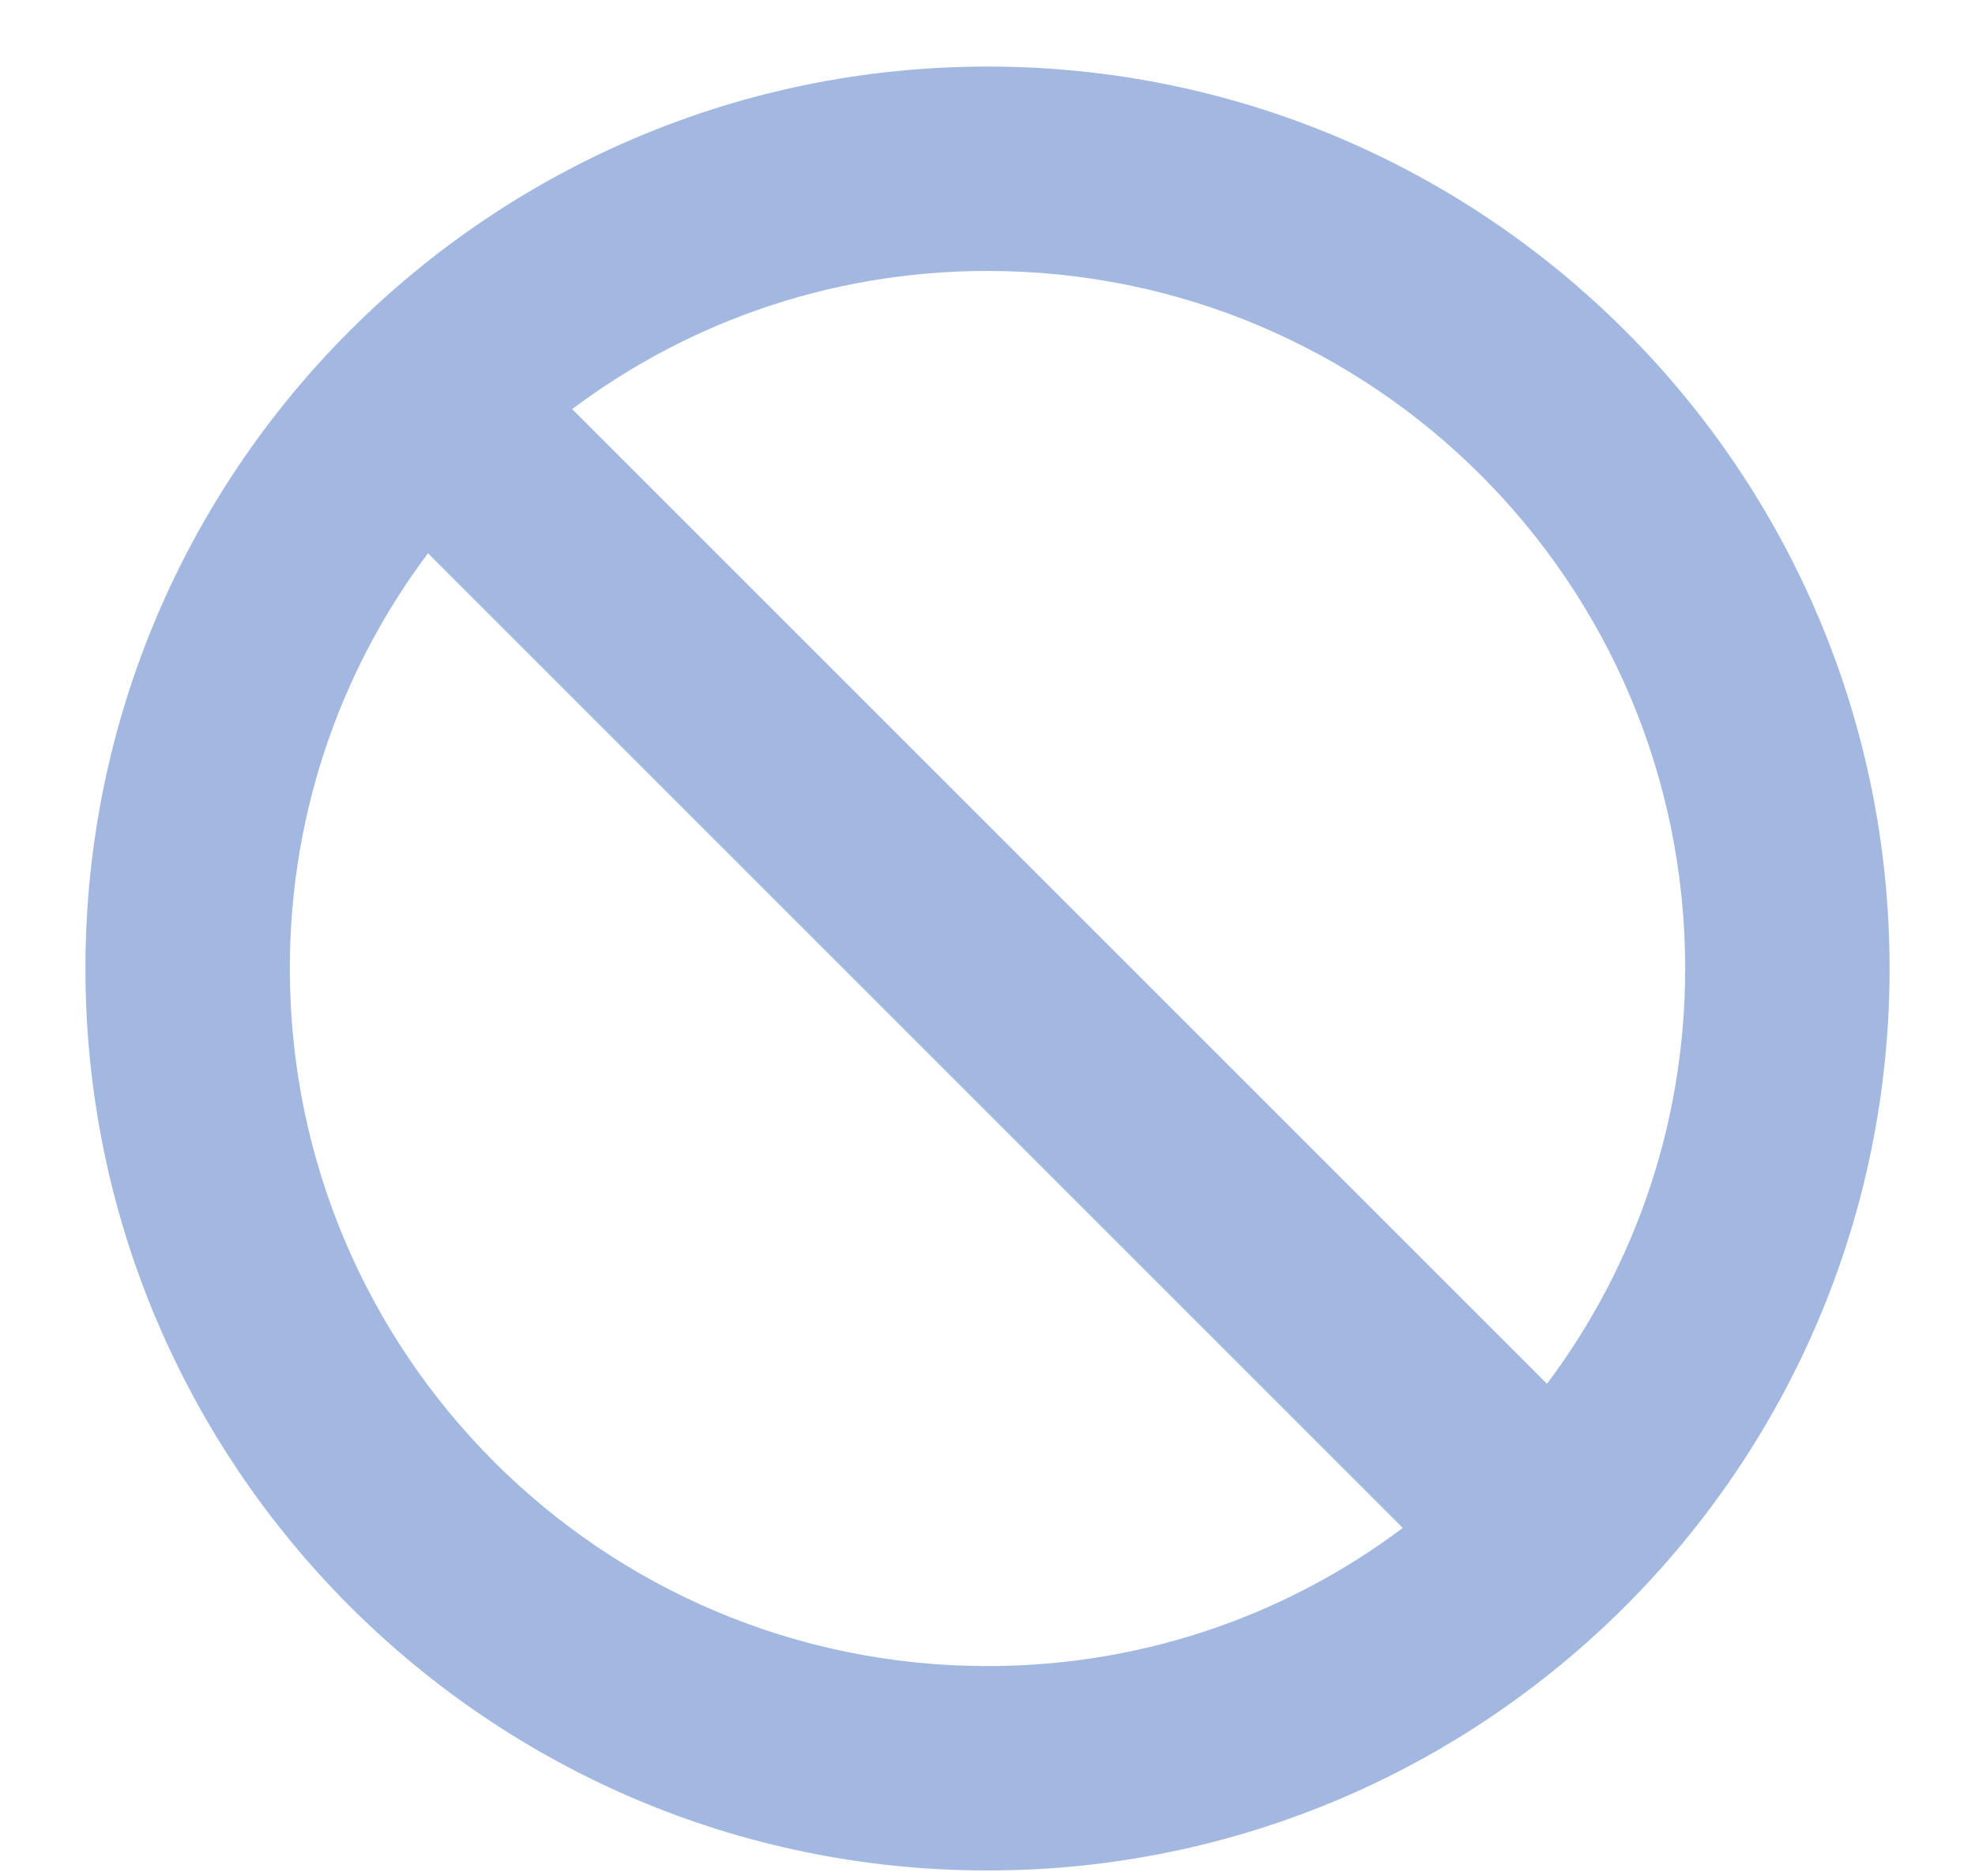 <svg width="20" height="19" viewBox="0 0 20 19" fill="none" xmlns="http://www.w3.org/2000/svg">
<path d="M10 18.809C14.968 18.809 19 14.777 19 9.809C19 4.841 14.968 0.809 10 0.809C5.032 0.809 1 4.841 1 9.809C1 14.777 5.032 18.809 10 18.809ZM10 2.609C13.978 2.609 17.2 5.831 17.2 9.809C17.2 11.474 16.633 13.004 15.679 14.219L5.59 4.13C6.805 3.176 8.335 2.609 10 2.609ZM4.321 5.399L14.41 15.488C13.195 16.442 11.665 17.009 10 17.009C6.022 17.009 2.8 13.787 2.8 9.809C2.8 8.144 3.367 6.614 4.321 5.399Z" fill="#A3B8E0" stroke="#A3B8E0" stroke-width="0.27"/>
</svg>
